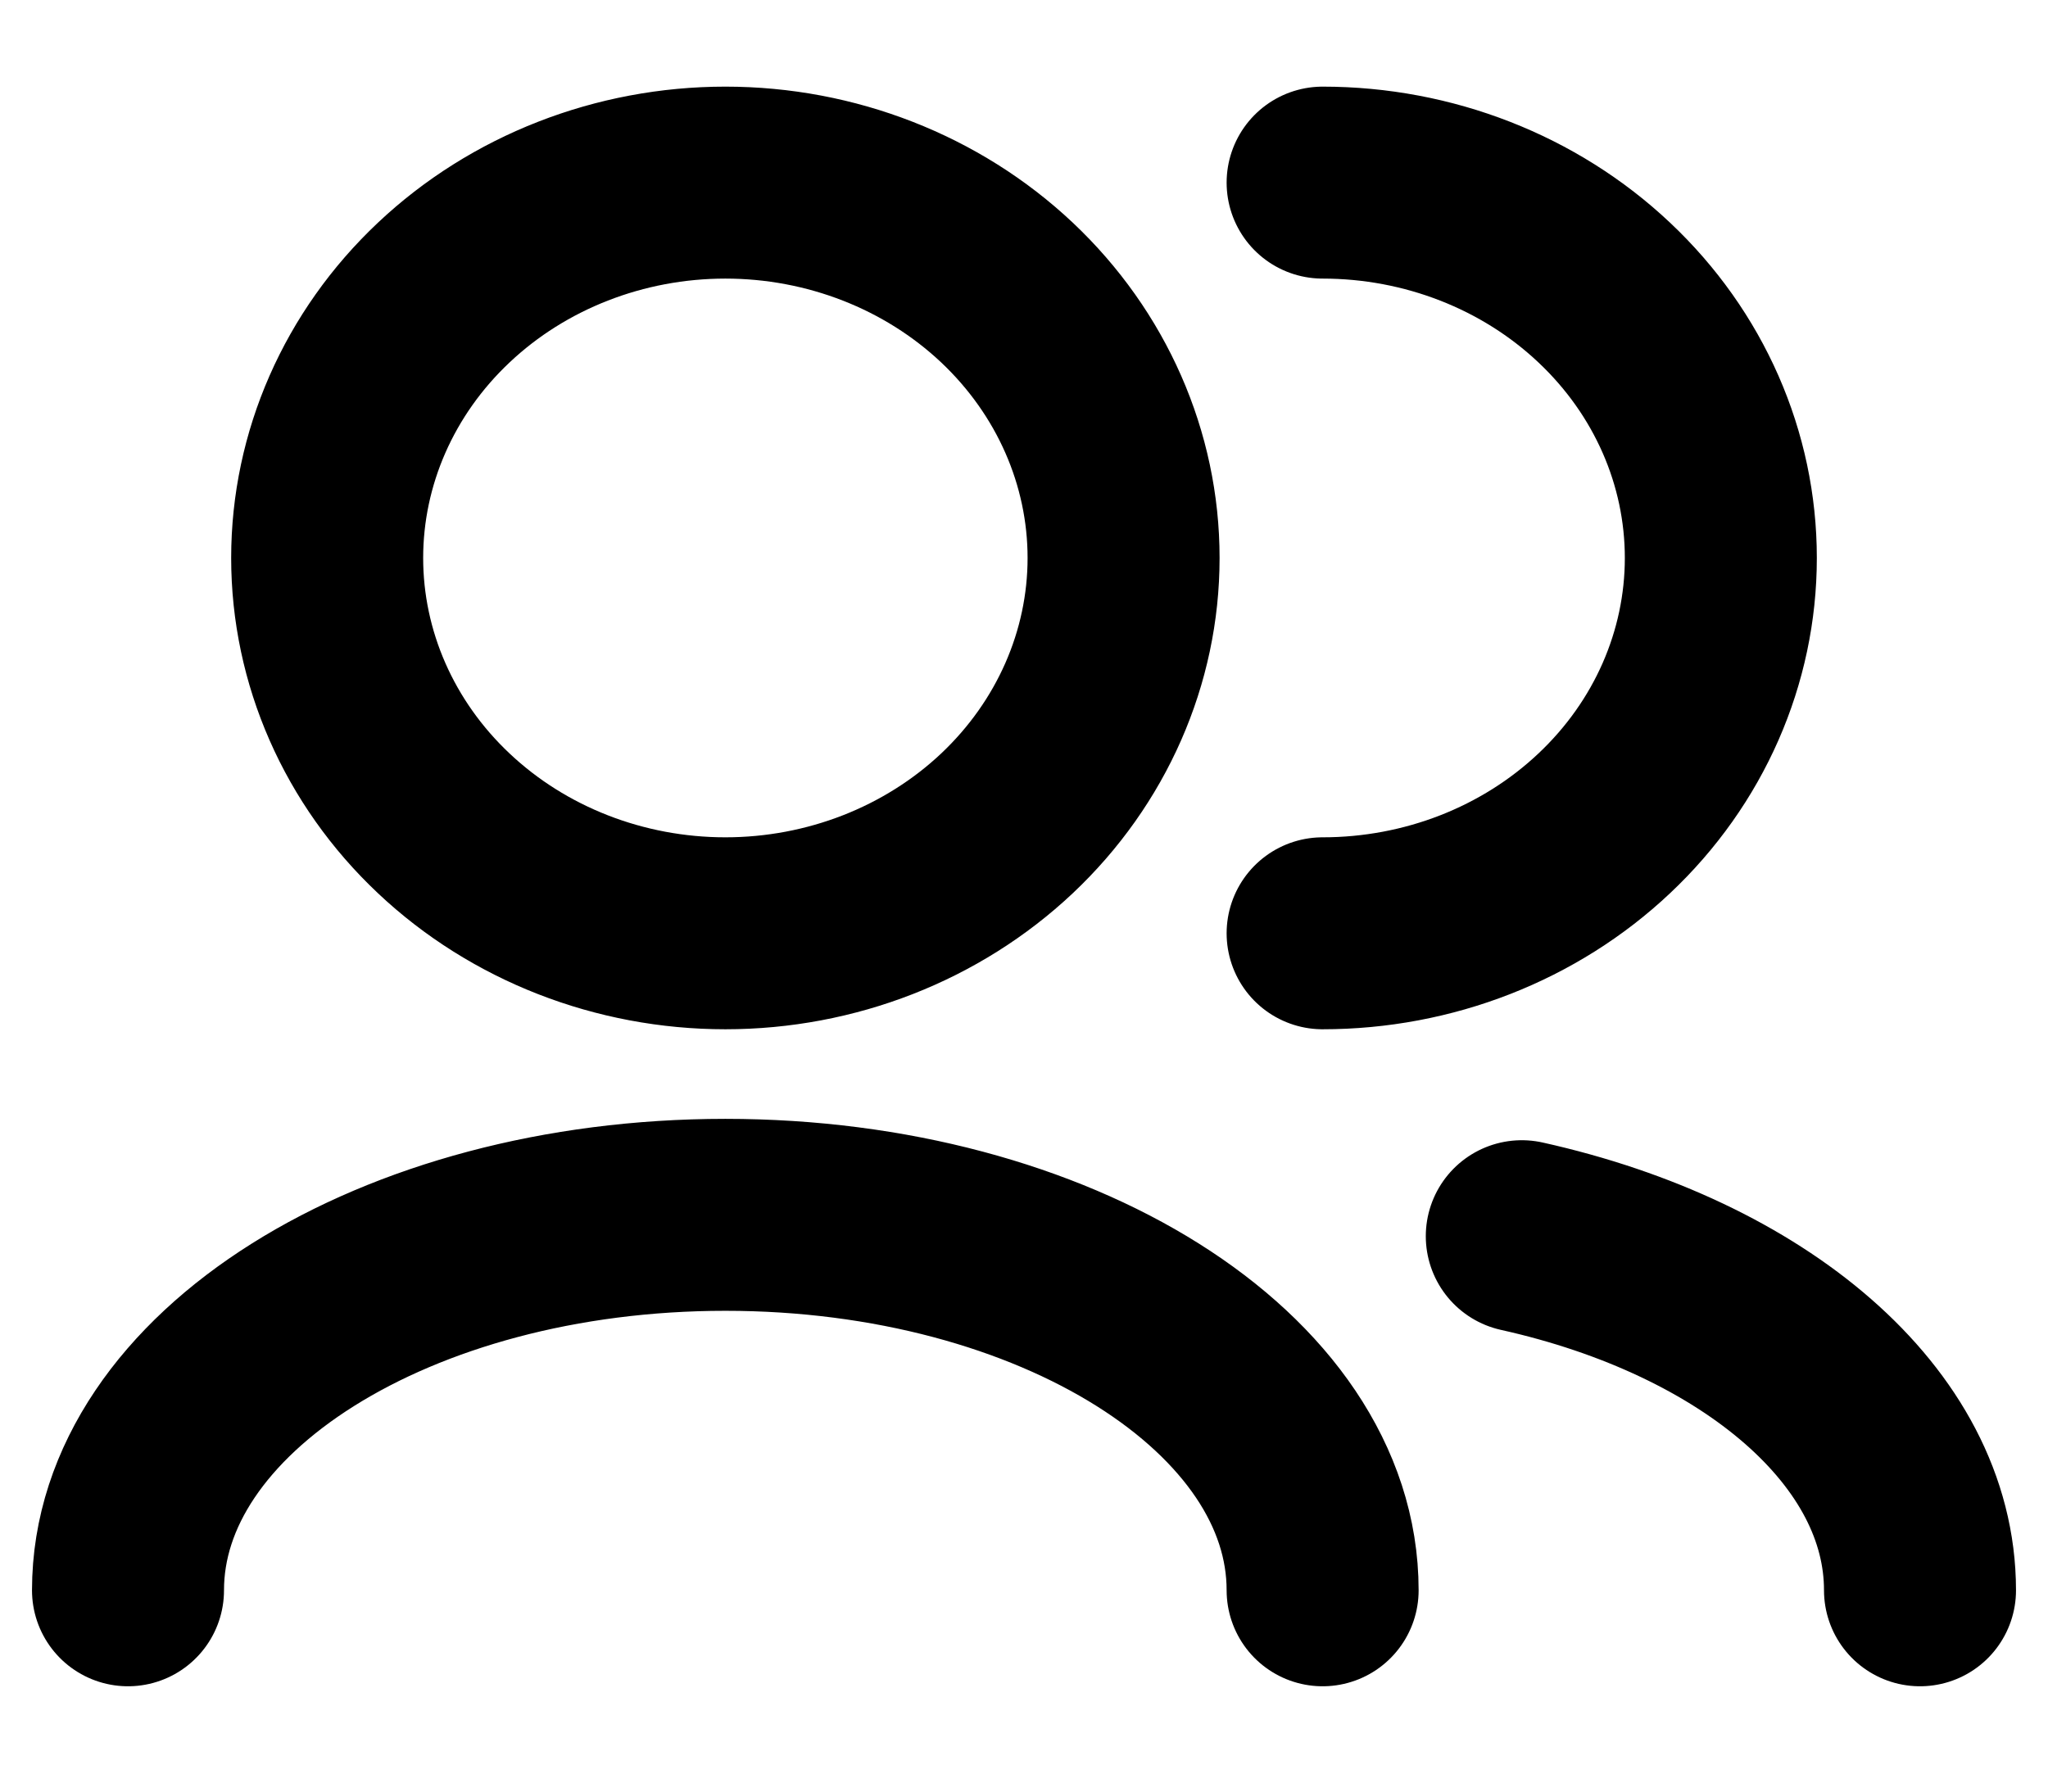 <svg width="16" height="14" viewBox="0 0 16 14" fill="none" xmlns="http://www.w3.org/2000/svg">
<path d="M15 12.427C15 11.149 13.701 10.063 11.889 9.66M10.333 12.427C10.333 10.806 8.244 9.493 5.667 9.493C3.089 9.493 1 10.806 1 12.427M10.333 7.293C11.159 7.293 11.95 6.984 12.533 6.434C13.117 5.884 13.444 5.138 13.444 4.36C13.444 3.582 13.117 2.836 12.533 2.286C11.95 1.736 11.159 1.427 10.333 1.427M5.667 7.293C4.842 7.293 4.05 6.984 3.467 6.434C2.883 5.884 2.556 5.138 2.556 4.36C2.556 3.582 2.883 2.836 3.467 2.286C4.05 1.736 4.842 1.427 5.667 1.427C6.492 1.427 7.283 1.736 7.867 2.286C8.45 2.836 8.778 3.582 8.778 4.36C8.778 5.138 8.45 5.884 7.867 6.434C7.283 6.984 6.492 7.293 5.667 7.293Z" stroke="black" stroke-width="1.5" stroke-linecap="round" stroke-linejoin="round"/>
</svg>
